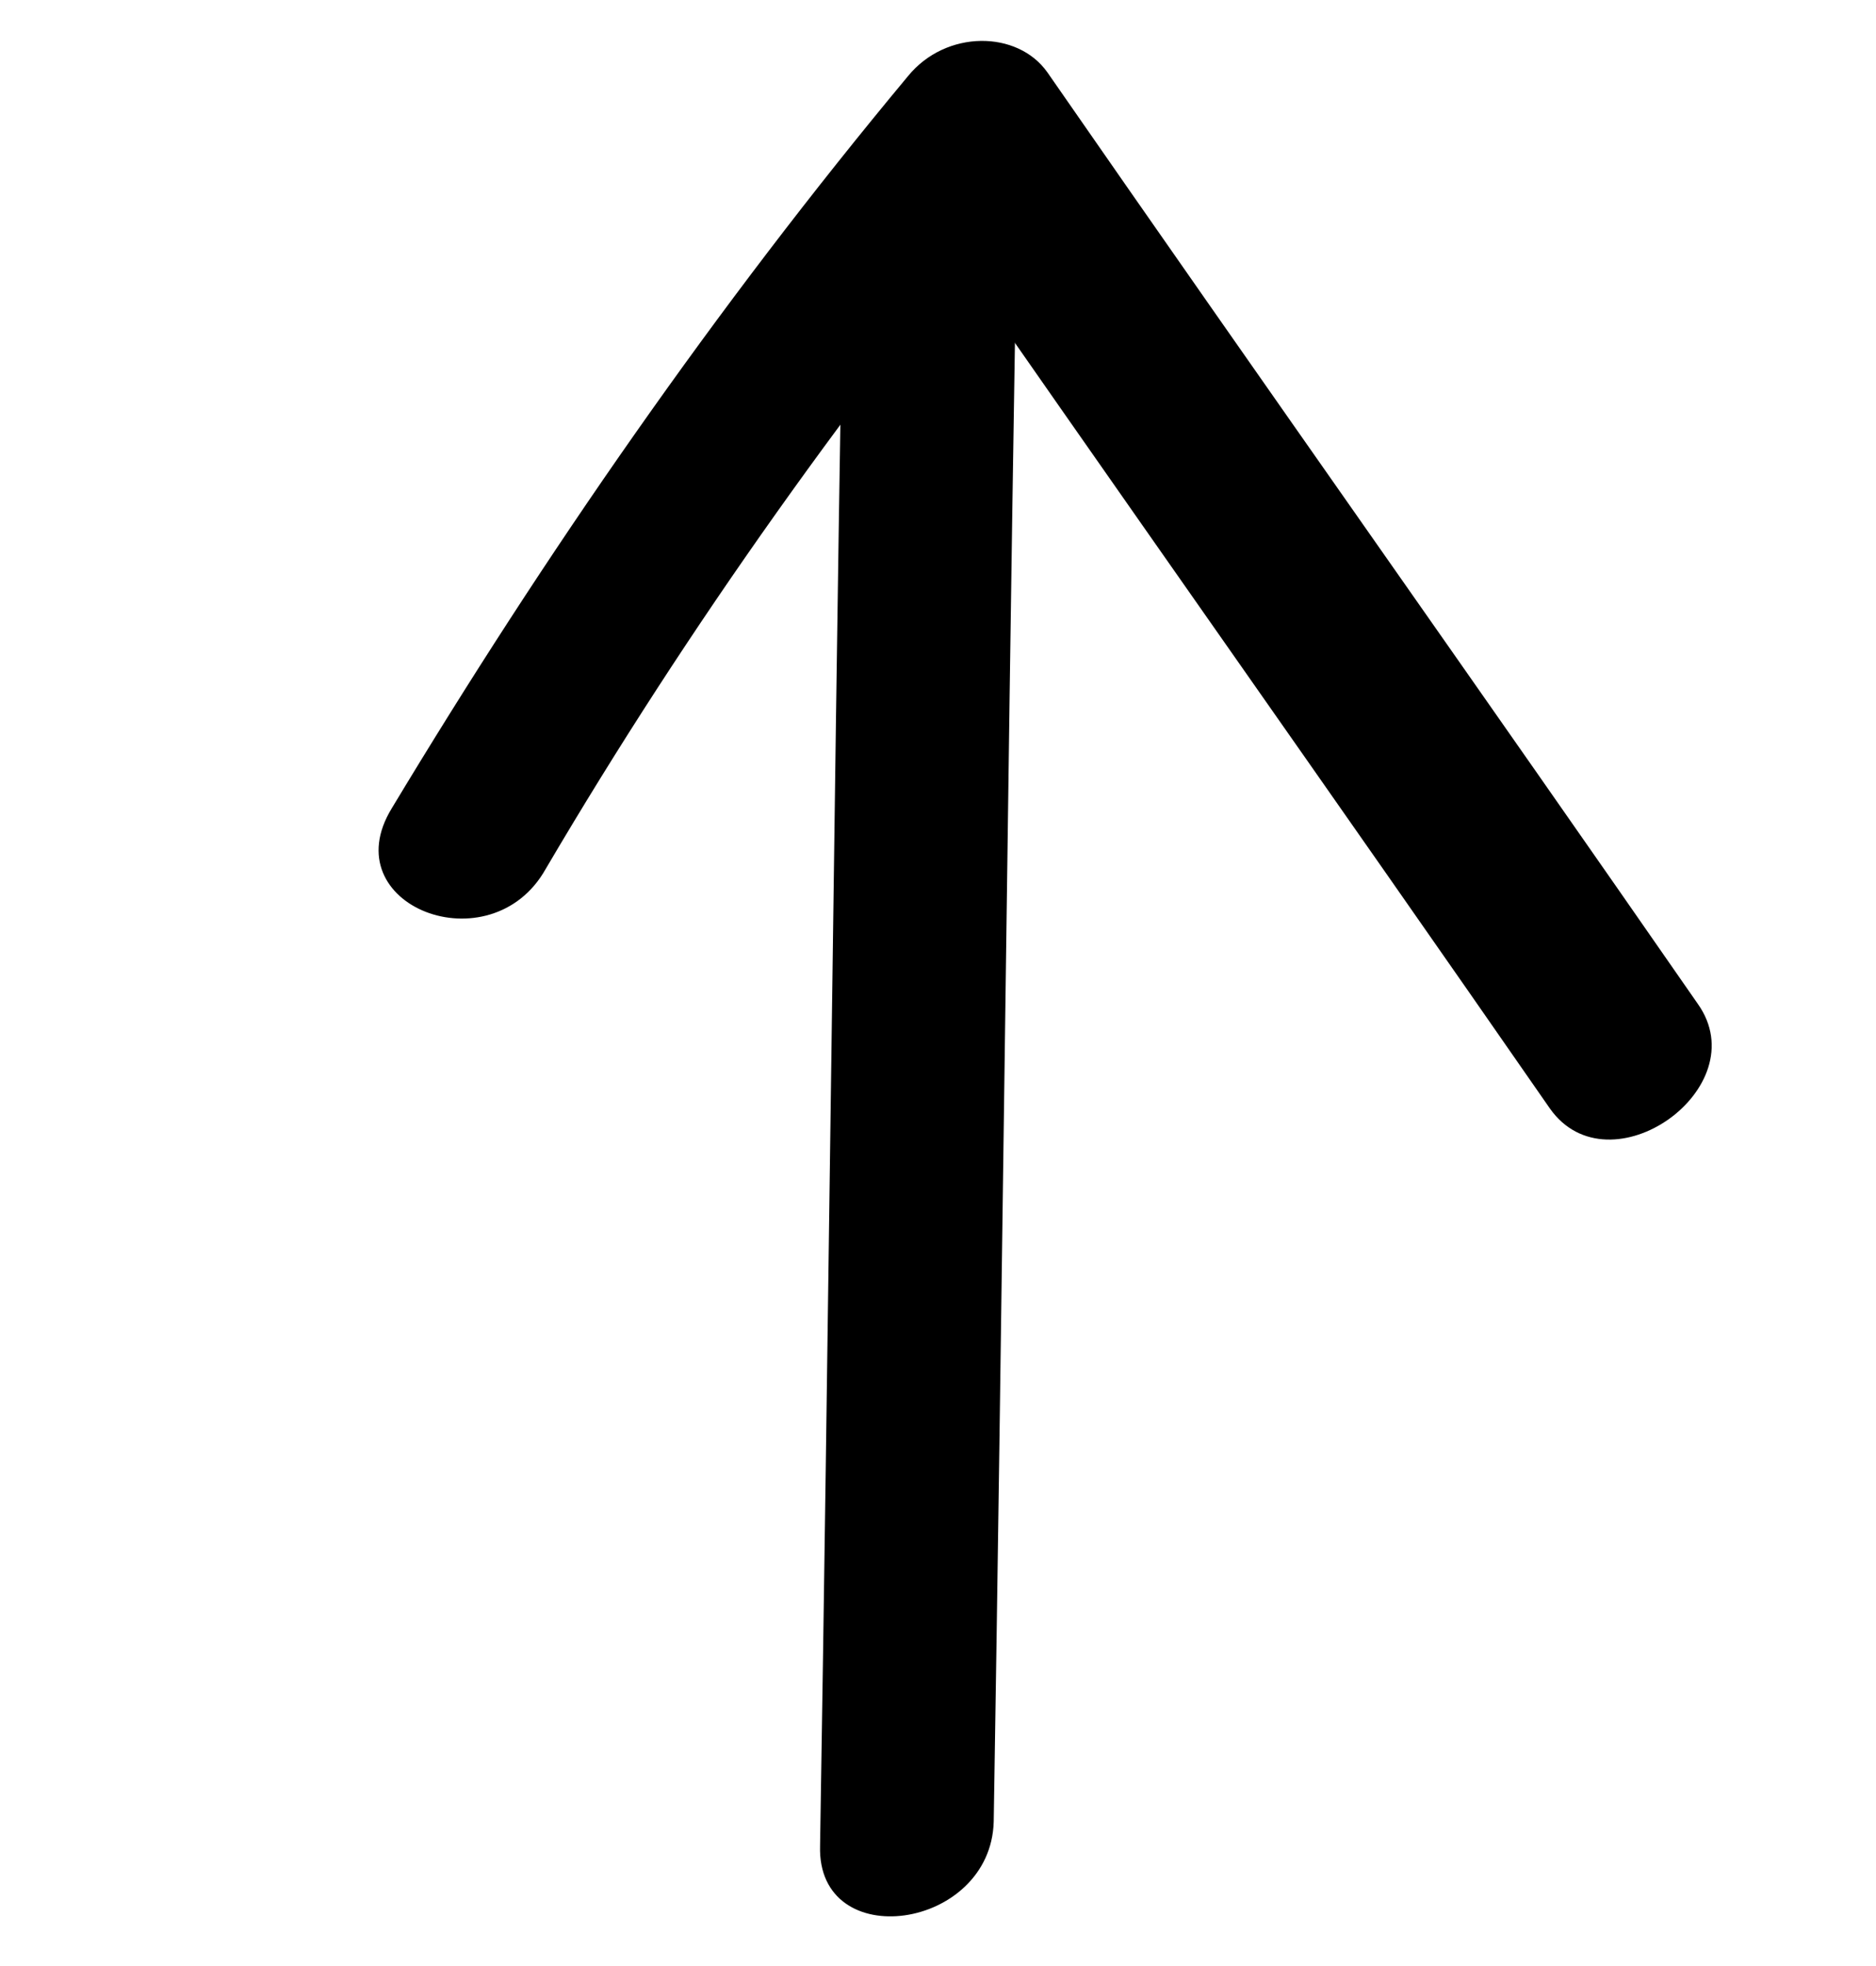 <svg width="83" height="87" viewBox="0 0 83 87" fill="none" xmlns="http://www.w3.org/2000/svg">
<path d="M43.965 80.601C44.328 58.358 44.56 36.208 44.923 13.966C45.057 9.16 37.242 10.328 37.239 15.042C36.877 37.284 36.644 59.434 36.282 81.677C36.148 86.483 43.831 85.407 43.965 80.601Z" fill="black"/>
<path d="M75.118 44.418C65.54 30.607 55.913 17.006 46.335 3.195C45.018 1.335 41.855 1.305 40.173 3.368C31.679 13.568 24.105 24.512 17.335 35.759C14.692 40.072 21.715 42.78 24.145 38.443C30.473 27.682 37.771 17.457 45.954 7.652C43.856 7.741 41.89 7.737 39.792 7.825C49.37 21.636 58.997 35.238 68.575 49.049C71.208 52.769 77.751 48.138 75.118 44.418Z" fill="black"/>
</svg>
